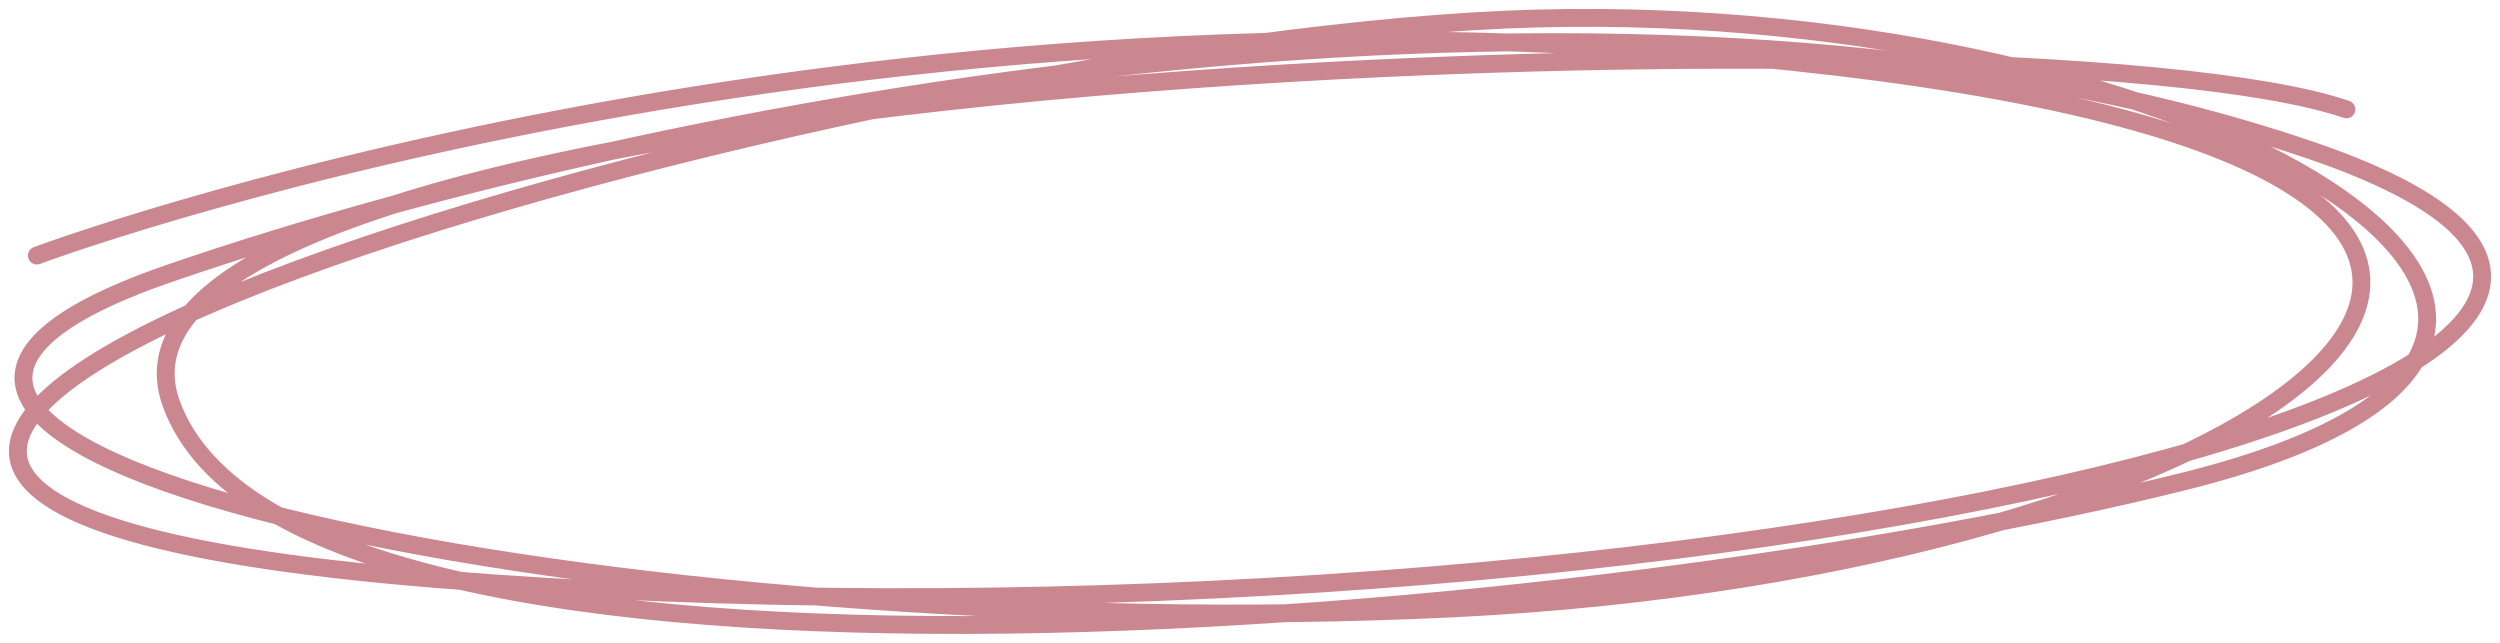 <svg width="140" height="36" viewBox="0 0 140 36" fill="none" xmlns="http://www.w3.org/2000/svg">
<path d="M2.065 14.31C2.065 14.31 47.601 -2.758 102.74 3.73C157.879 10.218 126.993 31.877 81.308 34.073C35.623 36.269 -19.813 25.389 9.489 15.308C38.791 5.227 92.296 -4.155 129.27 8.371C166.244 20.898 90.564 37.766 24.437 32.426C-41.69 27.086 49.334 1.983 86.109 1.035C122.885 0.087 155.058 18.752 122.39 26.936C89.723 35.121 16.468 41.659 9.588 22.594C2.708 3.53 113.382 -0.063 131.399 6.125" stroke="#CB8790" stroke-miterlimit="10" stroke-linecap="round" stroke-linejoin="round"/>
</svg>
